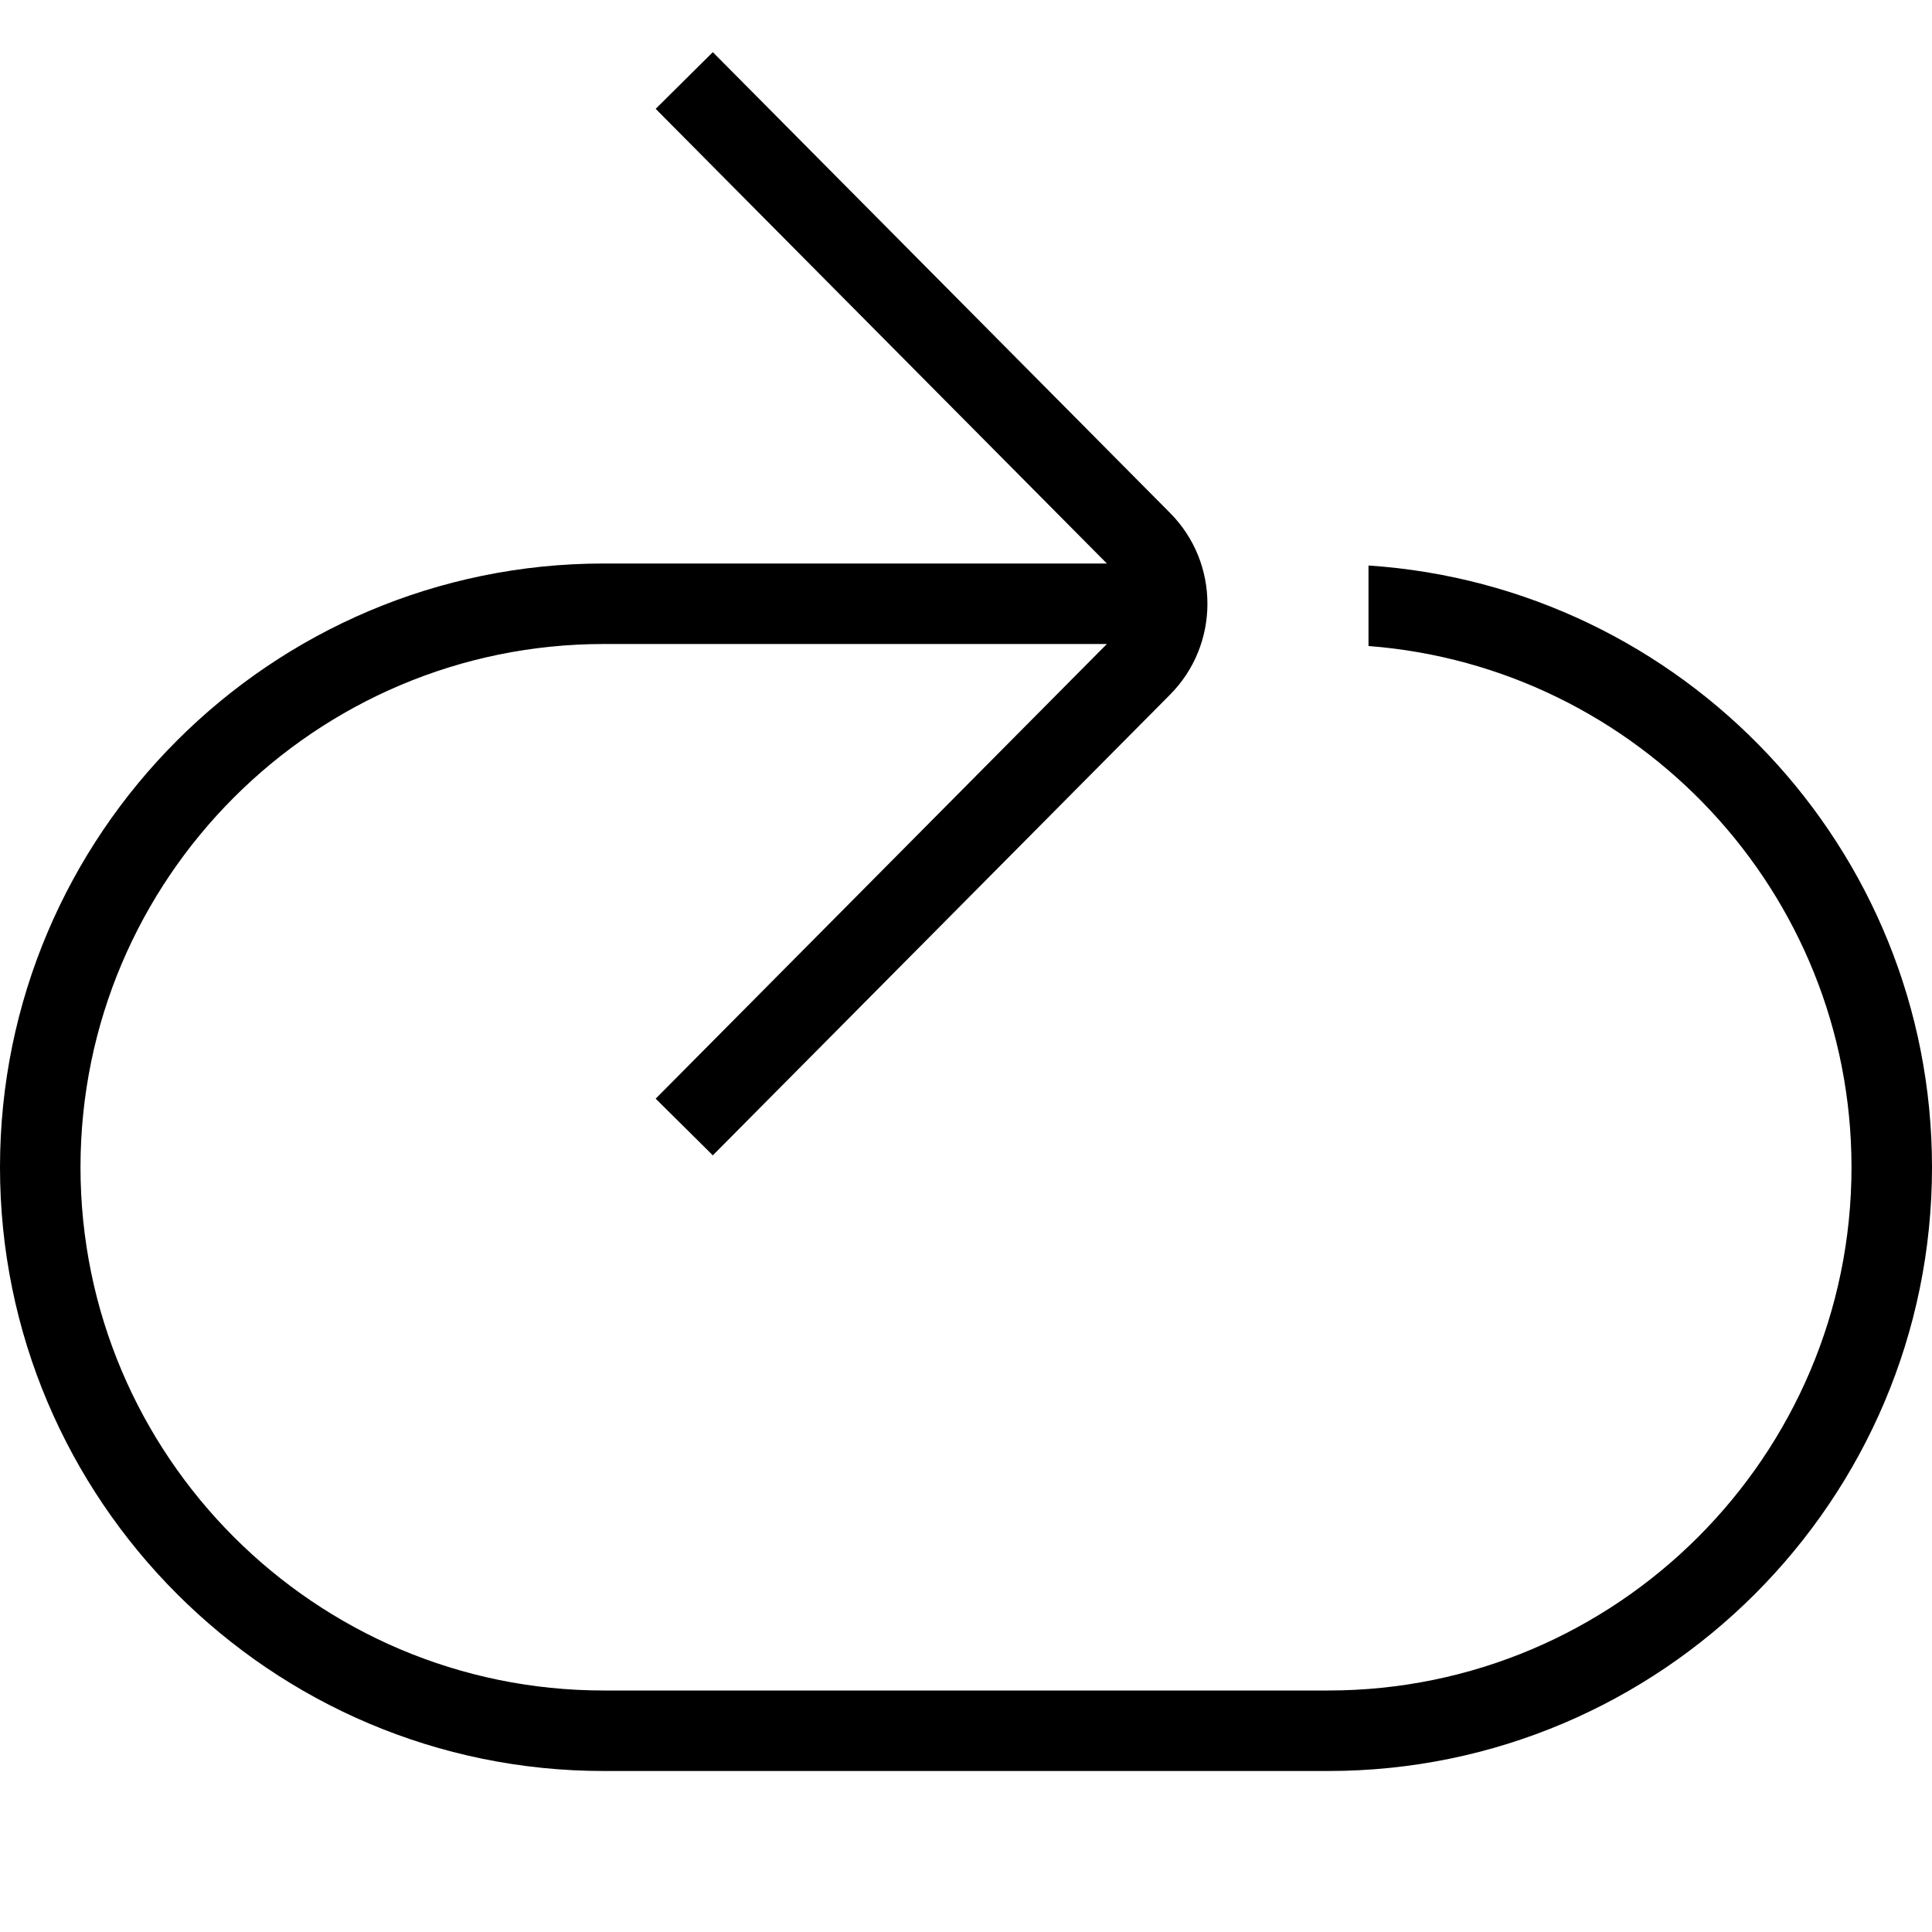 <?xml version="1.0" encoding="UTF-8"?>
<svg xmlns="http://www.w3.org/2000/svg" id="Layer_1" data-name="Layer 1" viewBox="0 0 24 24">
  <path d="m24,14.5c0,4.136-3.364,7.5-7.5,7.5H7.5c-4.136,0-7.5-3.364-7.5-7.5s3.364-7.5,7.5-7.5h6.25L8.145,1.352l.71-.704,5.677,5.721c.623.623.623,1.64-.001,2.264l-5.676,5.719-.71-.704,5.605-5.648h-6.25c-3.584,0-6.5,2.916-6.5,6.5s2.916,6.5,6.5,6.5h9c3.584,0,6.5-2.916,6.5-6.5,0-3.415-2.649-6.218-6-6.475v-1c3.902.259,7,3.508,7,7.475Z"/>
</svg>
